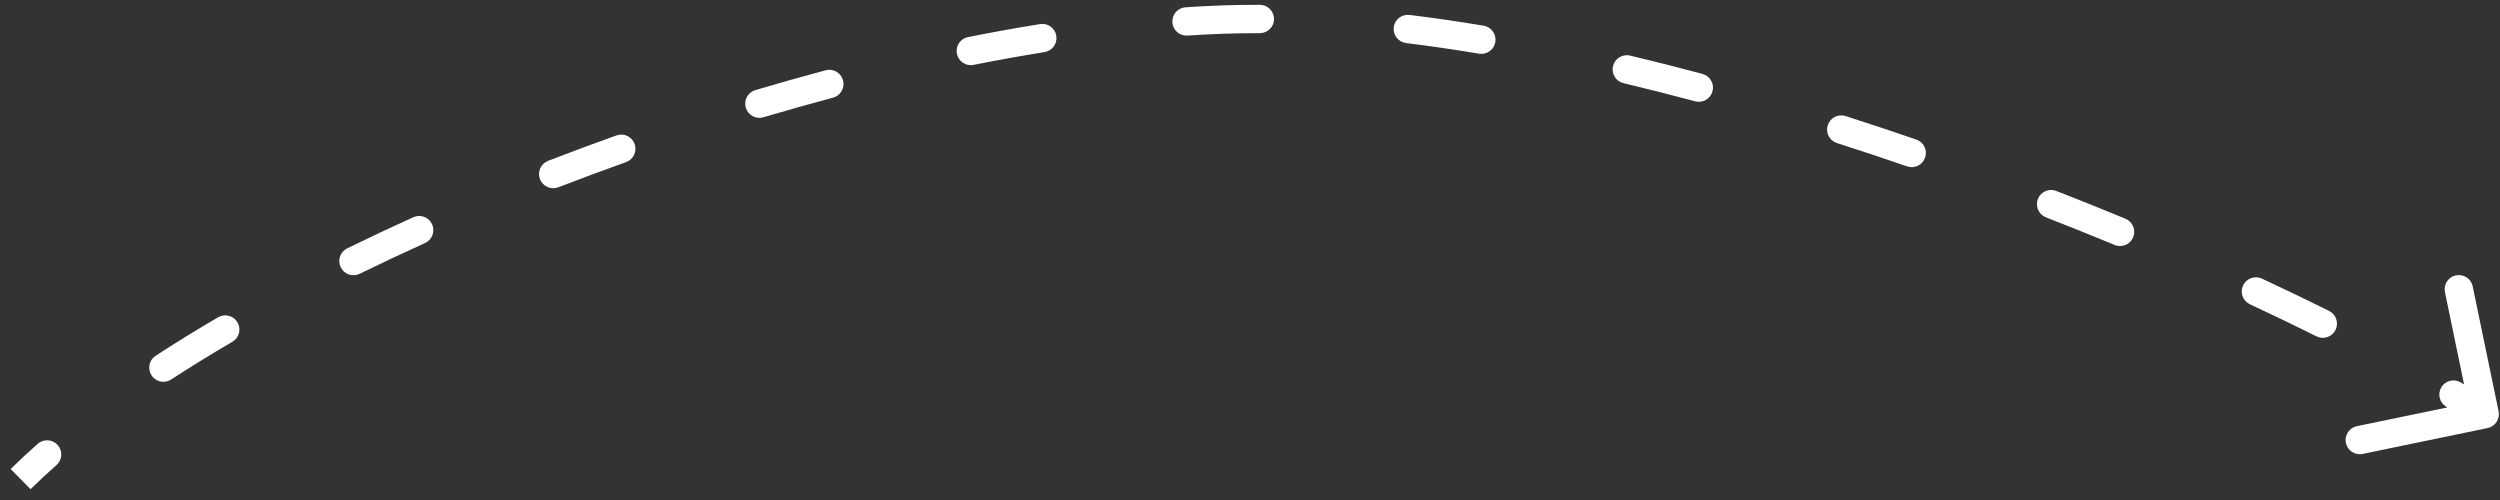 <svg width="135" height="27" viewBox="0 0 135 27" fill="none" xmlns="http://www.w3.org/2000/svg">
<rect x="0" y="0" width="135" height="27" fill="#333333" stroke="none"/>
<path d="M66.029 1.057L66.057 1.822L66.029 1.057ZM134.329 23.115C134.743 23.029 135.009 22.624 134.924 22.21L133.526 15.463C133.44 15.049 133.035 14.783 132.621 14.869C132.207 14.954 131.941 15.36 132.027 15.774L133.269 21.771L127.272 23.013C126.858 23.099 126.592 23.504 126.678 23.918C126.763 24.332 127.168 24.598 127.582 24.512L134.329 23.115ZM3.049 25.116C3.367 24.836 3.398 24.353 3.118 24.035C2.839 23.718 2.355 23.687 2.038 23.966L3.049 25.116ZM8.406 19.21C8.051 19.441 7.951 19.915 8.182 20.269C8.412 20.623 8.886 20.724 9.241 20.493L8.406 19.21ZM12.55 18.455C12.915 18.241 13.038 17.773 12.824 17.408C12.611 17.043 12.142 16.92 11.777 17.133L12.55 18.455ZM18.751 13.409C18.371 13.595 18.214 14.054 18.4 14.433C18.586 14.813 19.044 14.97 19.424 14.784L18.751 13.409ZM22.95 13.125C23.335 12.951 23.506 12.498 23.332 12.112C23.158 11.727 22.704 11.556 22.319 11.73L22.95 13.125ZM29.597 8.685C29.203 8.837 29.007 9.28 29.159 9.675C29.311 10.069 29.755 10.265 30.149 10.113L29.597 8.685ZM33.806 8.755C34.205 8.613 34.413 8.175 34.27 7.777C34.129 7.378 33.691 7.171 33.292 7.312L33.806 8.755ZM40.789 4.865C40.384 4.985 40.153 5.411 40.273 5.816C40.394 6.222 40.82 6.453 41.225 6.332L40.789 4.865ZM44.981 5.275C45.39 5.166 45.633 4.747 45.524 4.338C45.415 3.93 44.996 3.687 44.587 3.795L44.981 5.275ZM52.274 2.002C51.859 2.084 51.59 2.487 51.672 2.902C51.755 3.317 52.158 3.586 52.573 3.503L52.274 2.002ZM56.407 2.812C56.824 2.745 57.108 2.353 57.041 1.935C56.974 1.518 56.581 1.234 56.164 1.301L56.407 2.812ZM64.022 0.393C63.6 0.421 63.281 0.785 63.308 1.207C63.336 1.629 63.7 1.948 64.122 1.921L64.022 0.393ZM68.029 1.791C68.452 1.793 68.796 1.452 68.797 1.029C68.799 0.606 68.457 0.262 68.035 0.26L68.029 1.791ZM76.116 0.806C75.696 0.754 75.314 1.053 75.263 1.472C75.211 1.892 75.509 2.274 75.929 2.325L76.116 0.806ZM79.867 2.899C80.284 2.968 80.678 2.687 80.748 2.27C80.817 1.853 80.536 1.458 80.119 1.388L79.867 2.899ZM88.025 3.002C87.613 2.904 87.201 3.158 87.103 3.569C87.005 3.98 87.259 4.393 87.67 4.491L88.025 3.002ZM91.538 5.47C91.946 5.58 92.366 5.337 92.475 4.929C92.585 4.52 92.342 4.101 91.934 3.991L91.538 5.47ZM99.66 6.267C99.258 6.138 98.827 6.36 98.698 6.763C98.569 7.165 98.791 7.596 99.194 7.725L99.66 6.267ZM102.984 8.984C103.384 9.122 103.819 8.909 103.957 8.509C104.095 8.109 103.882 7.674 103.482 7.536L102.984 8.984ZM111.038 10.31C110.644 10.156 110.2 10.351 110.046 10.745C109.893 11.139 110.087 11.583 110.481 11.736L111.038 10.31ZM114.19 13.227C114.581 13.389 115.029 13.203 115.191 12.812C115.352 12.421 115.166 11.974 114.776 11.812L114.19 13.227ZM122.143 15.044C121.76 14.866 121.305 15.032 121.126 15.415C120.948 15.799 121.114 16.254 121.497 16.432L122.143 15.044ZM125.091 18.162C125.47 18.35 125.929 18.196 126.118 17.817C126.306 17.439 126.152 16.979 125.773 16.791L125.091 18.162ZM132.885 20.651C132.523 20.433 132.053 20.549 131.834 20.911C131.616 21.273 131.732 21.743 132.094 21.962L132.885 20.651ZM1.65 26.416C2.088 25.985 2.554 25.551 3.049 25.116L2.038 23.966C1.523 24.419 1.035 24.873 0.575 25.326L1.65 26.416ZM9.241 20.493C10.292 19.809 11.397 19.129 12.55 18.455L11.777 17.133C10.605 17.818 9.479 18.512 8.406 19.21L9.241 20.493ZM19.424 14.784C20.574 14.221 21.75 13.668 22.95 13.125L22.319 11.73C21.106 12.279 19.915 12.839 18.751 13.409L19.424 14.784ZM30.149 10.113C31.357 9.646 32.577 9.193 33.806 8.755L33.292 7.312C32.05 7.755 30.817 8.213 29.597 8.685L30.149 10.113ZM41.225 6.332C42.477 5.961 43.73 5.608 44.981 5.275L44.587 3.795C43.322 4.132 42.055 4.489 40.789 4.865L41.225 6.332ZM52.573 3.503C53.864 3.246 55.143 3.015 56.407 2.812L56.164 1.301C54.881 1.507 53.583 1.741 52.274 2.002L52.573 3.503ZM64.122 1.921C64.775 1.878 65.42 1.845 66.057 1.822L66.002 0.292C65.35 0.315 64.689 0.349 64.022 0.393L64.122 1.921ZM66.057 1.822C66.703 1.799 67.361 1.789 68.029 1.791L68.035 0.26C67.348 0.258 66.67 0.268 66.002 0.292L66.057 1.822ZM75.929 2.325C77.223 2.484 78.537 2.676 79.867 2.899L80.119 1.388C78.769 1.163 77.433 0.968 76.116 0.806L75.929 2.325ZM87.67 4.491C88.956 4.797 90.246 5.124 91.538 5.47L91.934 3.991C90.629 3.642 89.325 3.311 88.025 3.002L87.67 4.491ZM99.194 7.725C100.466 8.132 101.731 8.553 102.984 8.984L103.482 7.536C102.219 7.102 100.944 6.678 99.66 6.267L99.194 7.725ZM110.481 11.736C111.742 12.228 112.98 12.726 114.19 13.227L114.776 11.812C113.556 11.307 112.308 10.806 111.038 10.31L110.481 11.736ZM121.497 16.432C122.749 17.015 123.95 17.594 125.091 18.162L125.773 16.791C124.62 16.217 123.407 15.633 122.143 15.044L121.497 16.432ZM132.094 21.962C132.691 22.323 133.245 22.671 133.754 23.005L134.594 21.725C134.068 21.379 133.497 21.021 132.885 20.651L132.094 21.962Z" fill="white"/>
</svg>
